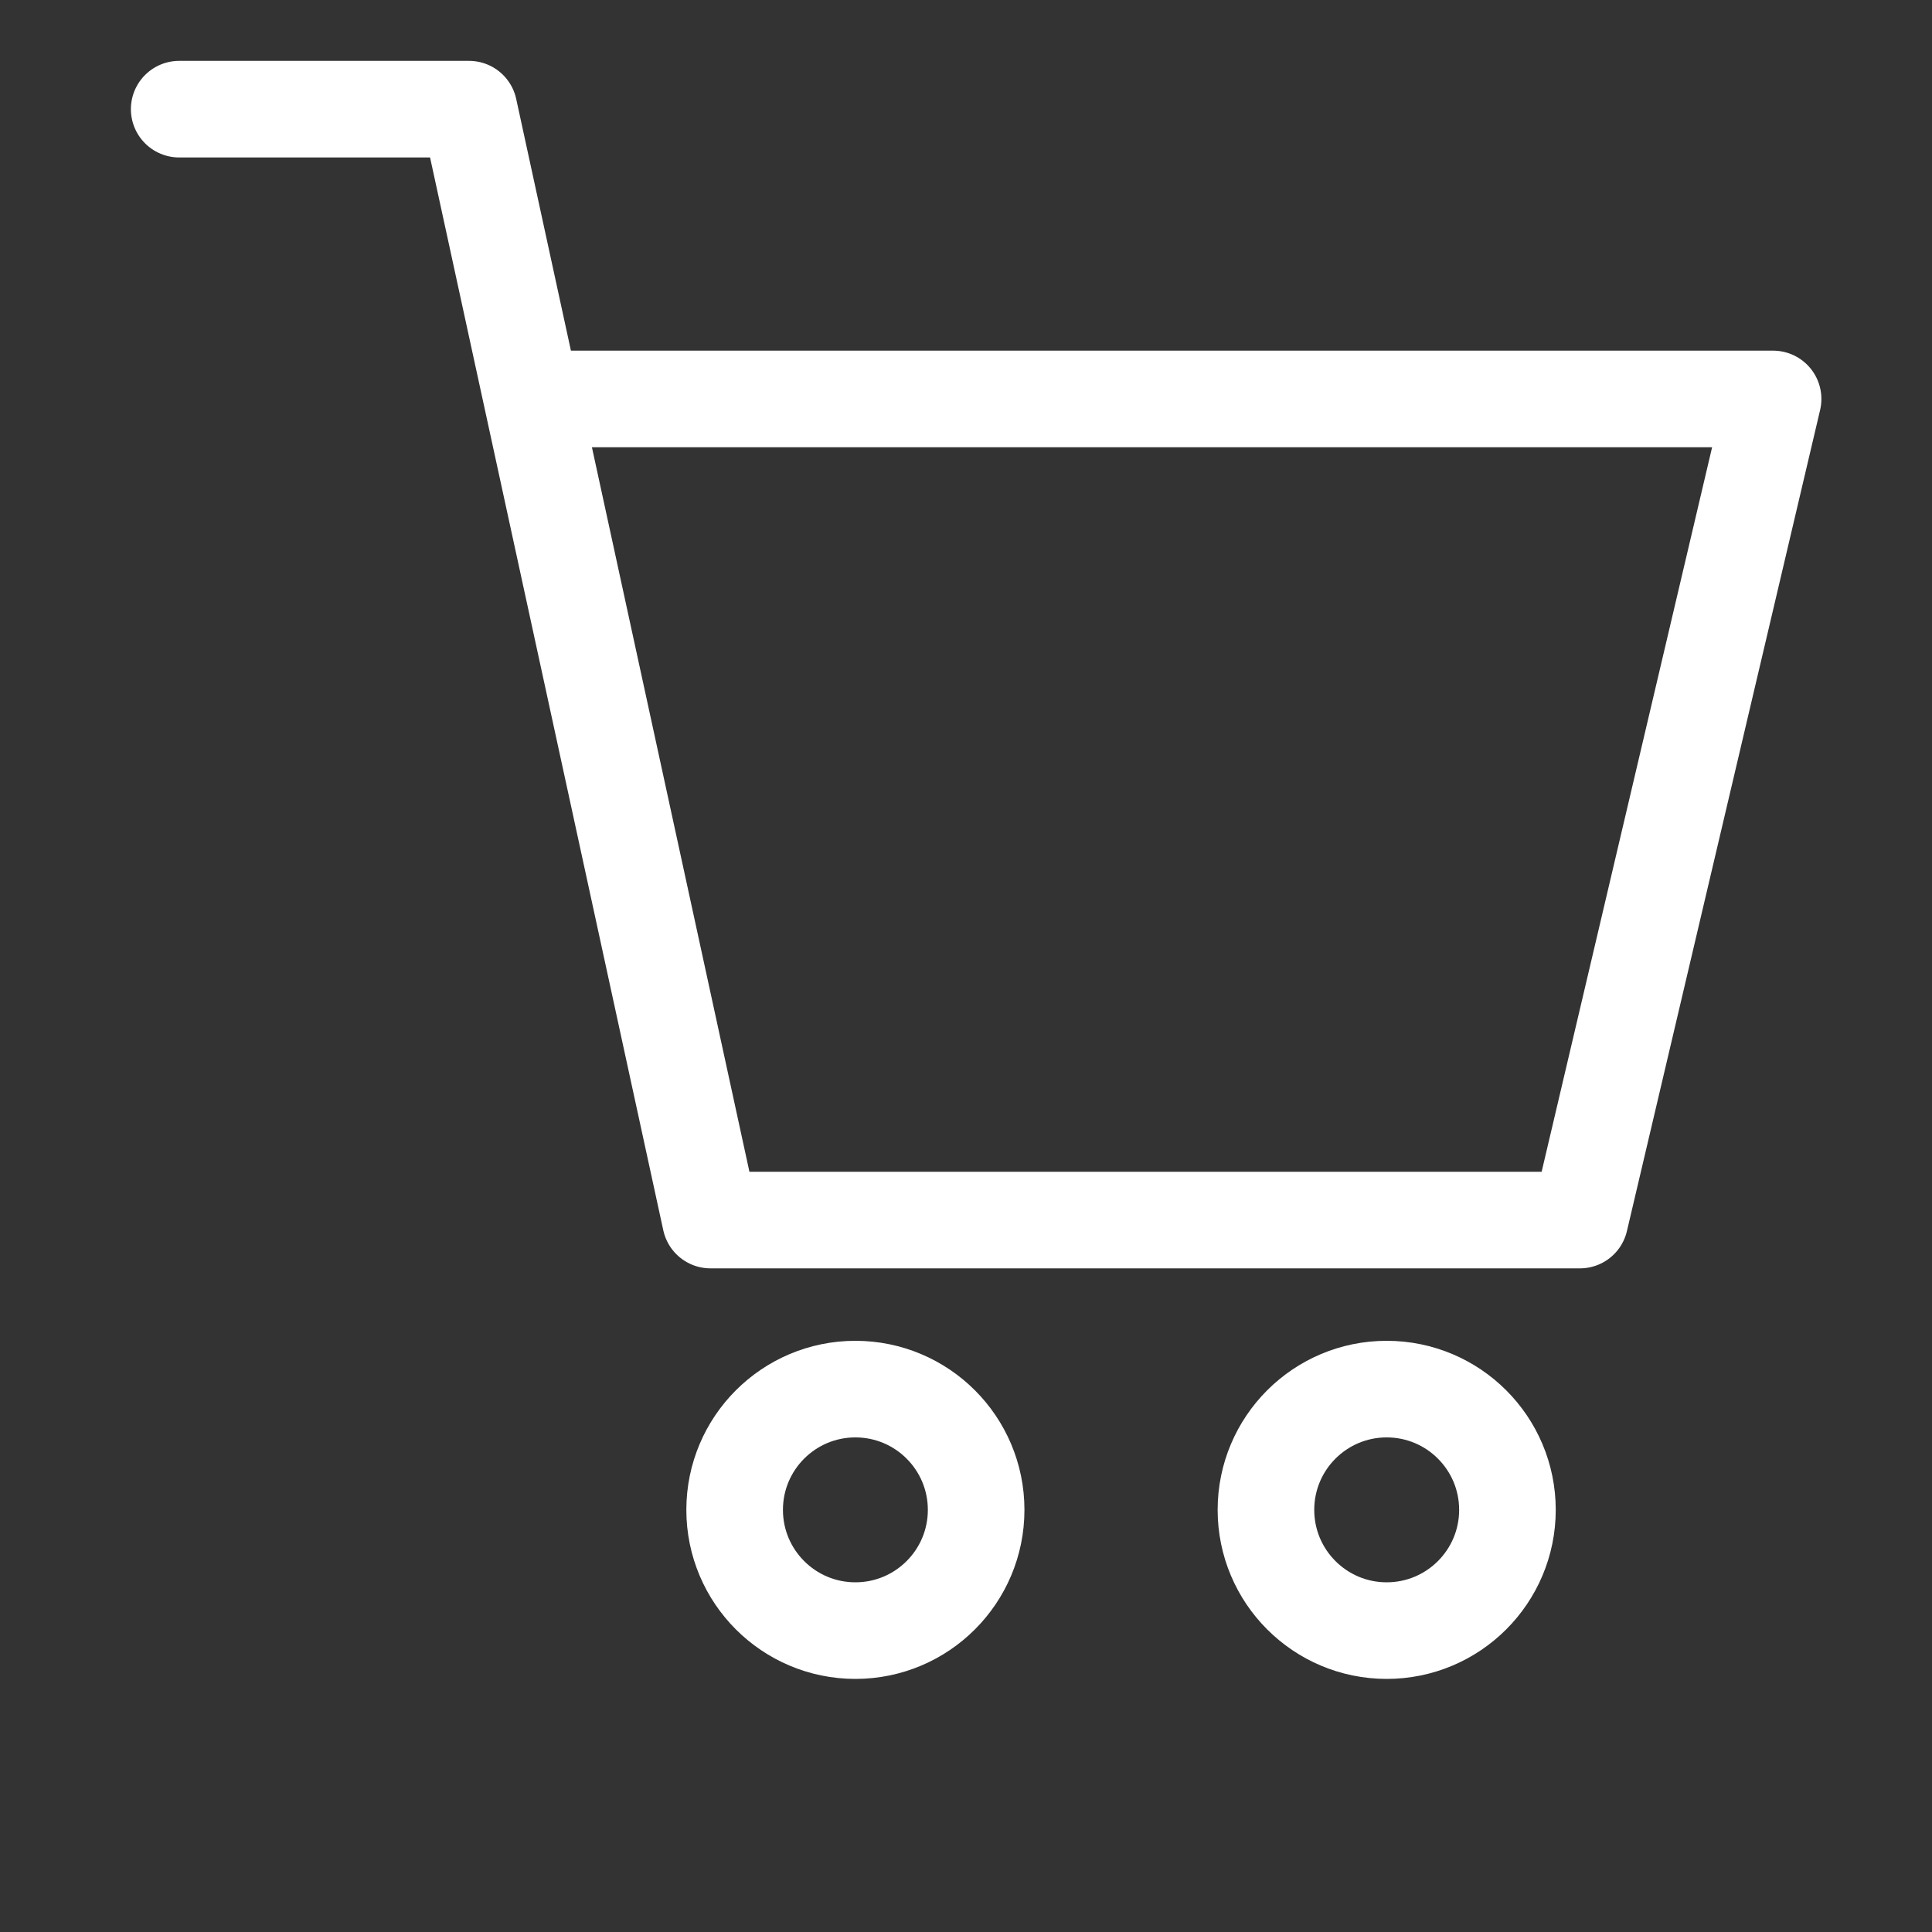 <?xml version="1.0" encoding="utf-8"?>
<!-- Generator: Adobe Illustrator 24.0.1, SVG Export Plug-In . SVG Version: 6.00 Build 0)  -->
<svg version="1.1" id="Layer_1" xmlns="http://www.w3.org/2000/svg" xmlns:xlink="http://www.w3.org/1999/xlink" x="0px" y="0px"
	 viewBox="0 0 40 40" style="enable-background:new 0 0 40 40;" xml:space="preserve">
<rect x="0" y="0" width="40" height="40" fill="#333333" stroke="none"/>
<style type="text/css">
	.st0{fill:none;stroke:#FFFFFF;stroke-width:2;stroke-linecap:round;stroke-linejoin:round;stroke-miterlimit:10;}
</style>
<g>
	<polyline class="st0" points="3.71,2.26 9.71,2.26 14.71,25.26 32.71,25.26 36.71,8.26 11.71,8.26 	"/>
	<circle class="st0" cx="17.71" cy="31.26" r="2.5"/>
	<circle class="st0" cx="28.71" cy="31.26" r="2.5"/>
</g>
</svg>
